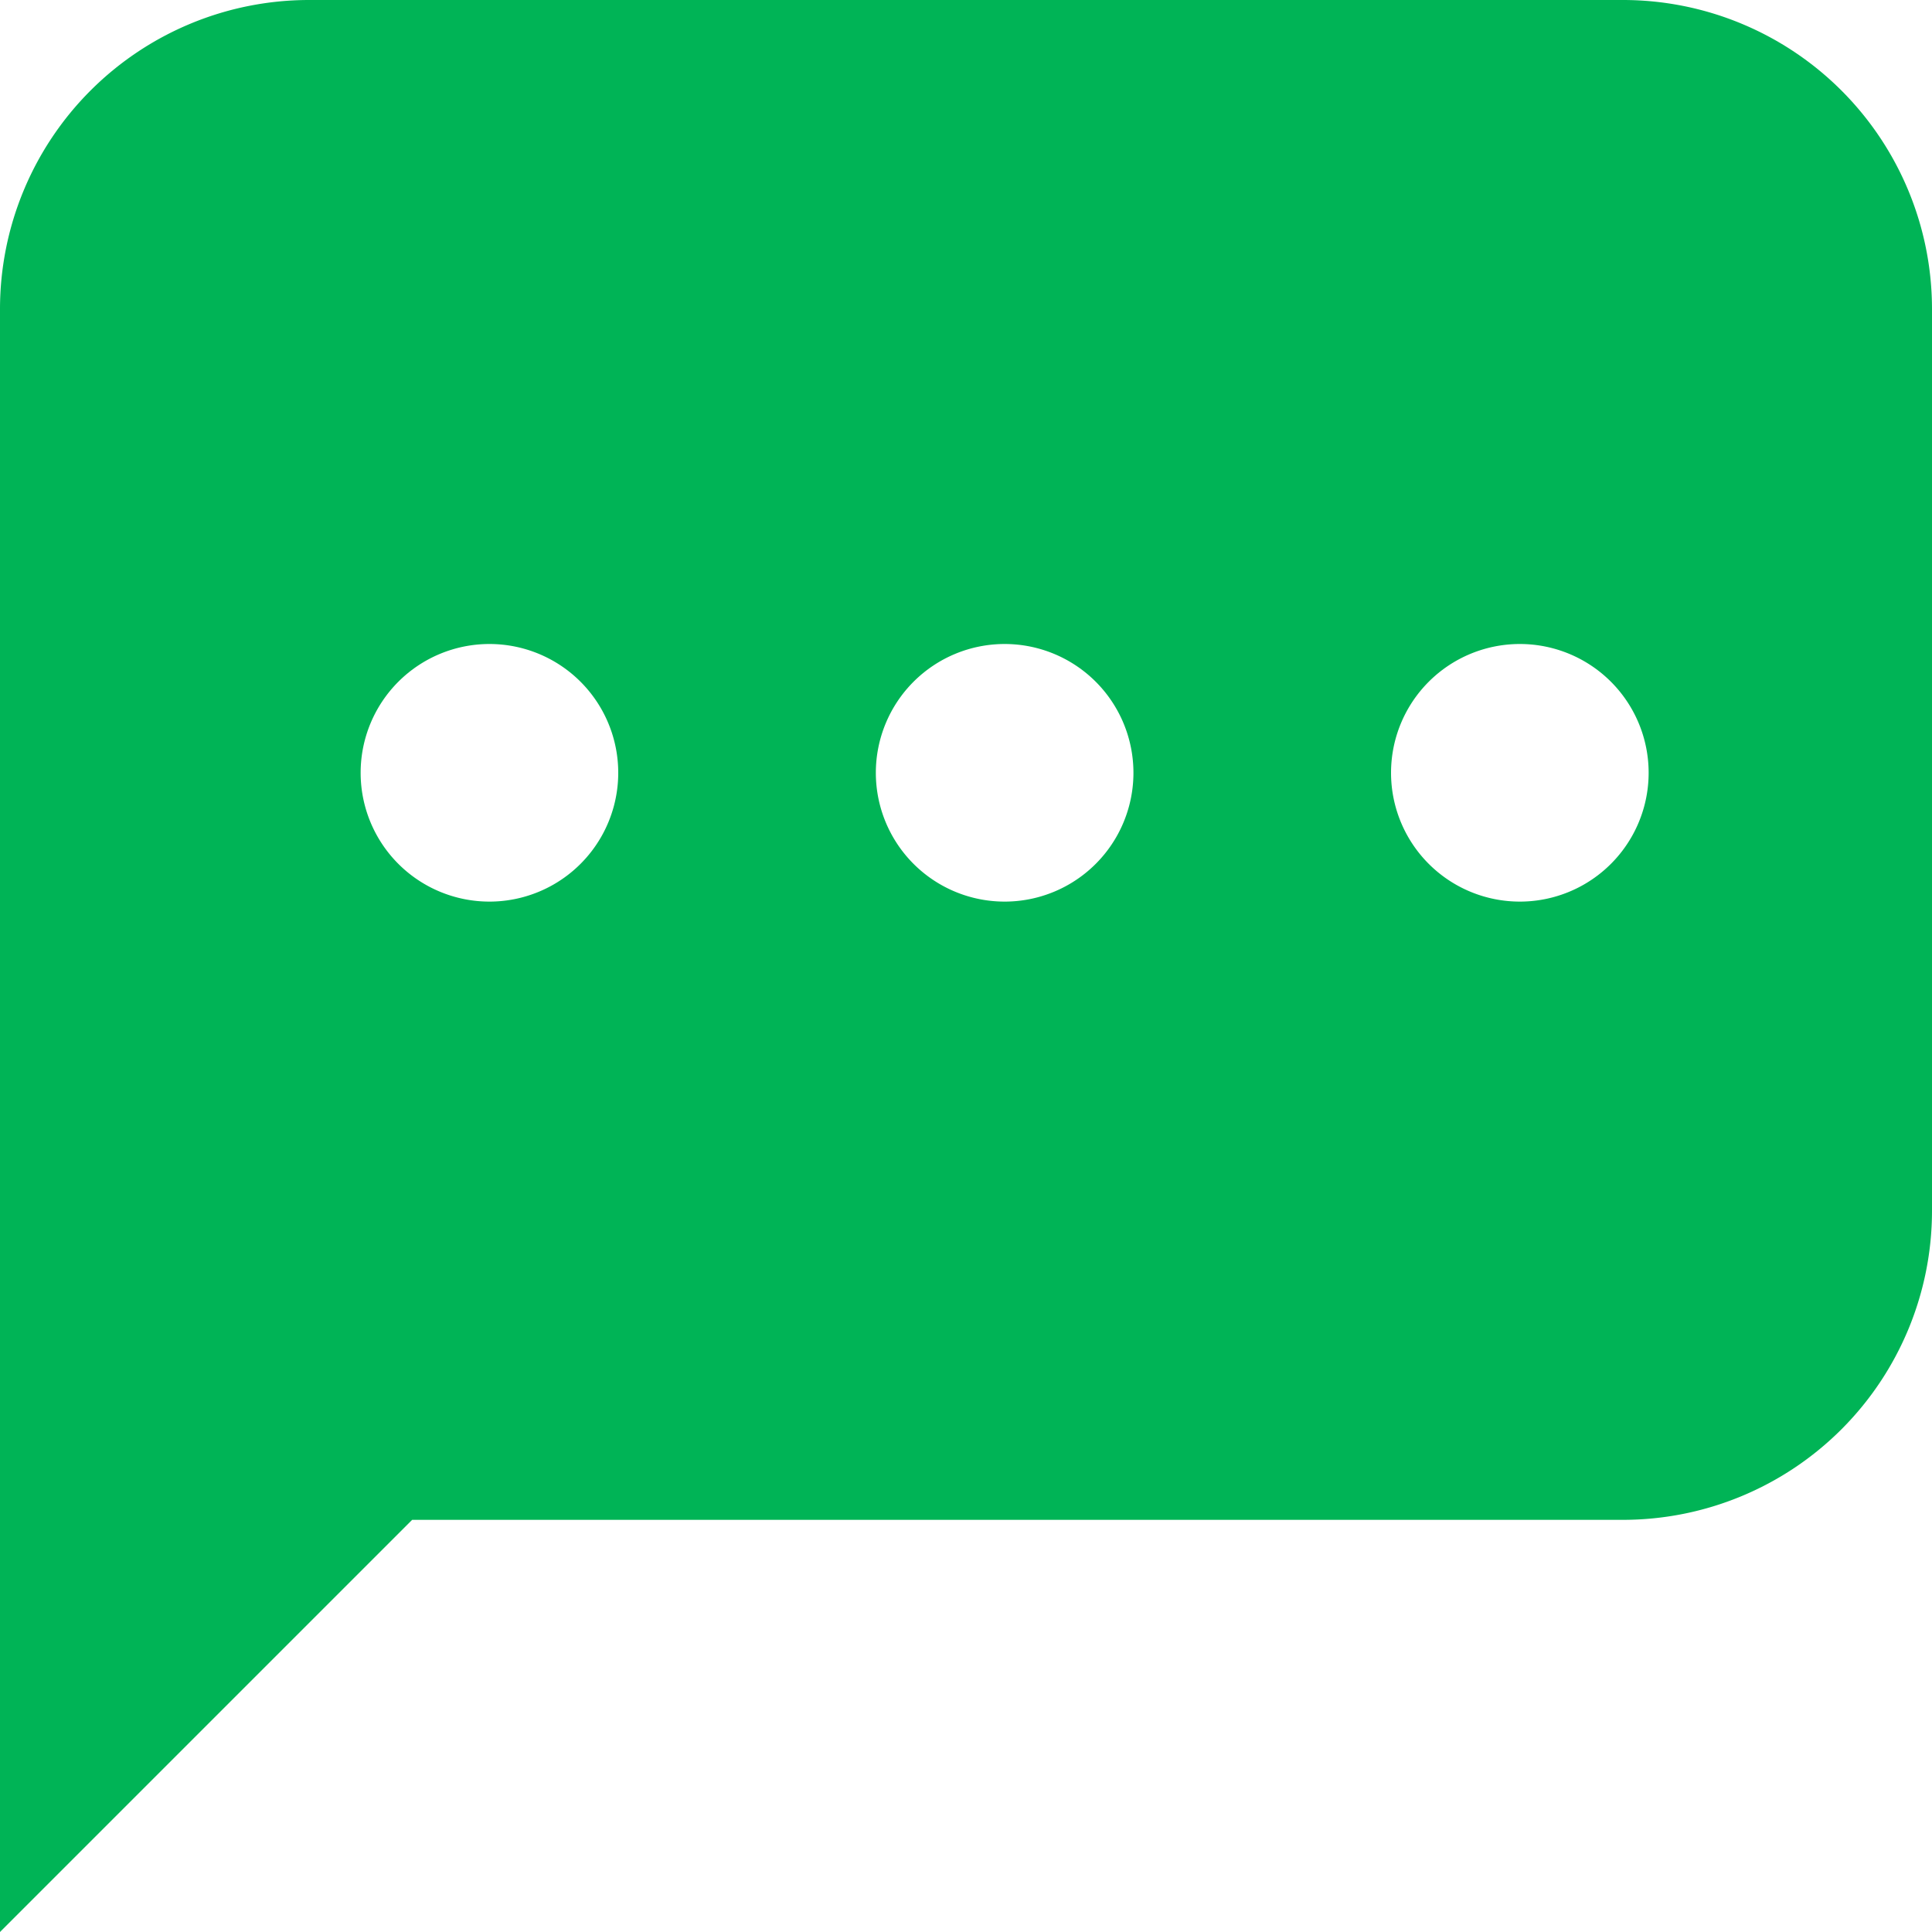 <svg xmlns="http://www.w3.org/2000/svg" viewBox="0 0 75 75"><defs><style>.cls-1{fill:#00b456;}</style></defs><title>form-text-ready</title><g id="Layer_2" data-name="Layer 2"><g id="Layer_1-2" data-name="Layer 1"><g id="Layer_1-2-2" data-name="Layer 1-2"><path class="cls-1" d="M63,0H12A12,12,0,0,0,0,12V47.5H0V75L16,59H63A12,12,0,0,0,75,47V12A12,12,0,0,0,63,0ZM19,35a5,5,0,1,1,5-5A5,5,0,0,1,19,35Zm20,0a5,5,0,1,1,5-5A5,5,0,0,1,39,35Zm20,0a5,5,0,1,1,5-5A5,5,0,0,1,59,35Z"/></g></g></g></svg>